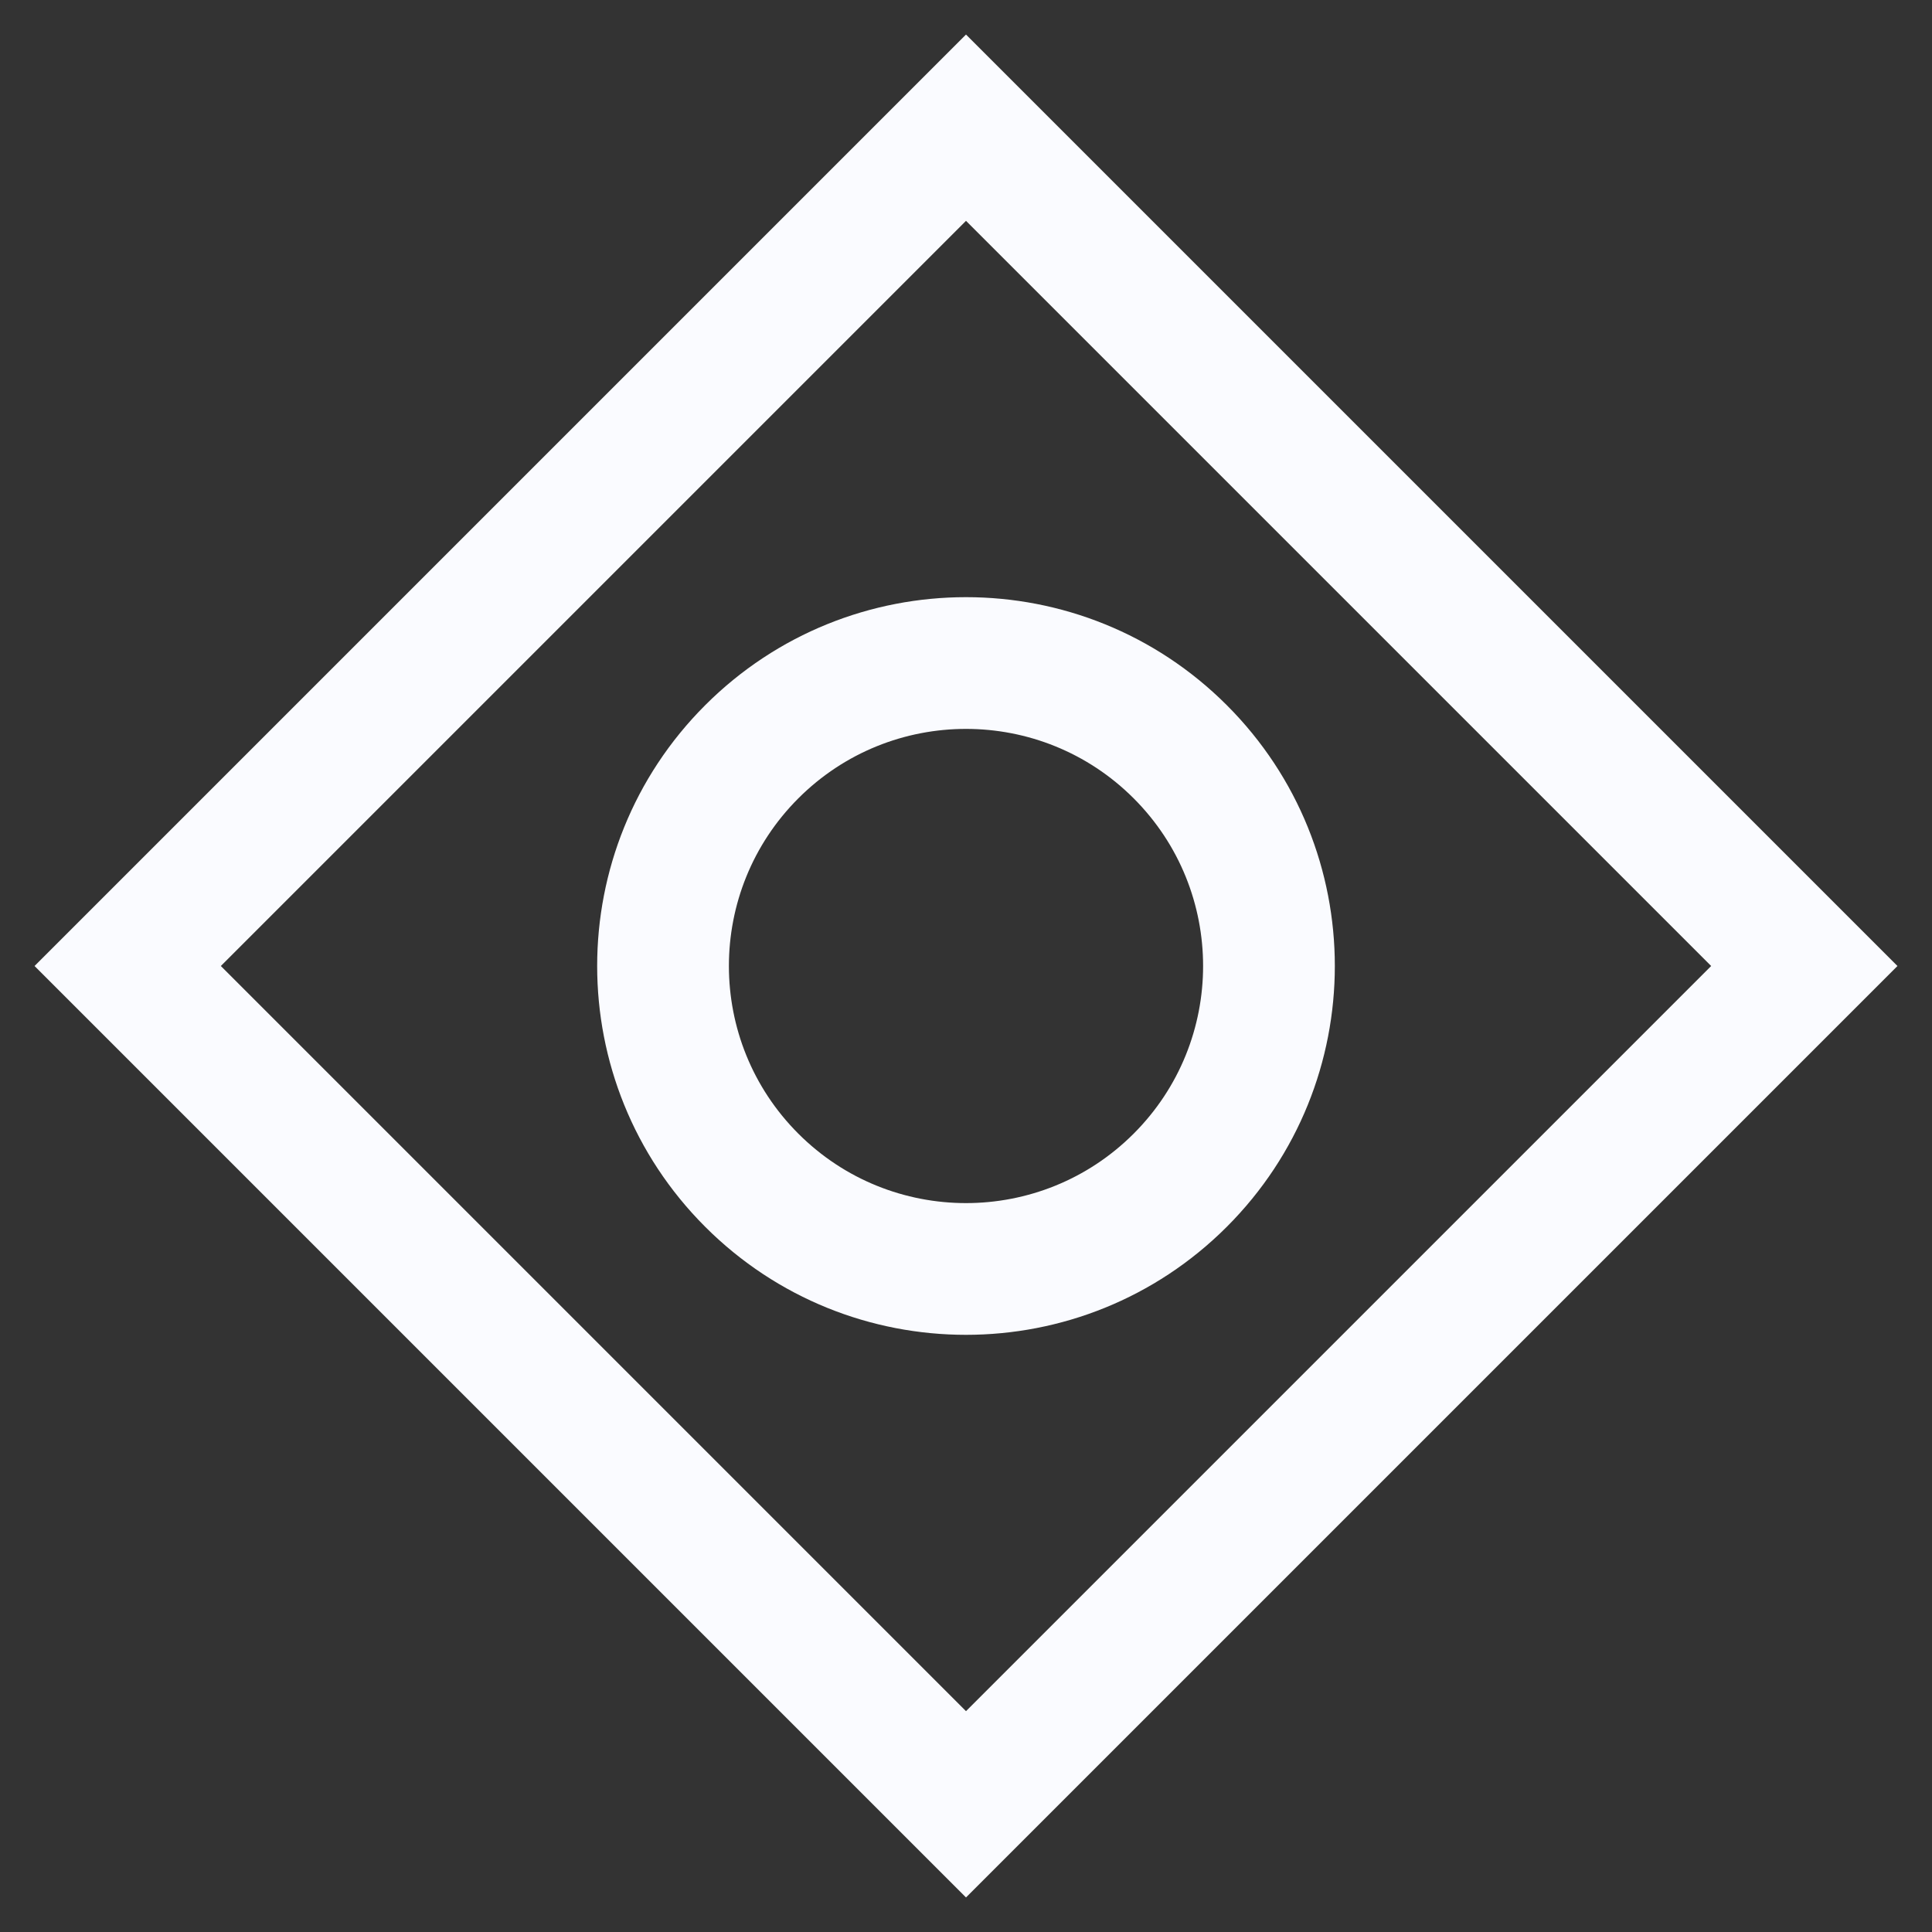 <?xml version="1.0" encoding="UTF-8"?>
<svg width="44px" height="44px" viewBox="0 0 44 44" version="1.1" xmlns="http://www.w3.org/2000/svg" xmlns:xlink="http://www.w3.org/1999/xlink">
    <rect x="0" y="0" width="44" height="44" fill="#333333" stroke="none"/>
    <!-- Generator: Sketch 54.1 (76490) - https://sketchapp.com -->
    <title>Logo</title>
    <desc>Created with Sketch.</desc>
    <g id="Rough" stroke="none" stroke-width="1" fill="none" fill-rule="evenodd">
        <g id="Navigation-2-Copy" transform="translate(-271, -38)" fill="#FAFBFF" fill-rule="nonzero">
            <g id="Logo" transform="translate(293, 60) rotate(-315) translate(-293, -60) translate(278, 45)">
                <path d="M0,0 L30,0 L30,30 L0,30 L0,0 Z M3,3 L3,27 L27,27 L27,3 L3,3 Z" id="Rectangle-2"></path>
                <path d="M15,23.4 C10.361,23.4 6.6,19.639 6.6,15 C6.6,10.361 10.361,6.6 15,6.6 C19.639,6.6 23.4,10.361 23.4,15 C23.4,19.639 19.639,23.4 15,23.4 Z M15,20.4 C17.982,20.4 20.4,17.982 20.4,15 C20.4,12.018 17.982,9.6 15,9.6 C12.018,9.6 9.6,12.018 9.6,15 C9.6,17.982 12.018,20.4 15,20.4 Z" id="Oval-2"></path>
            </g>
        </g>
    </g>
</svg>